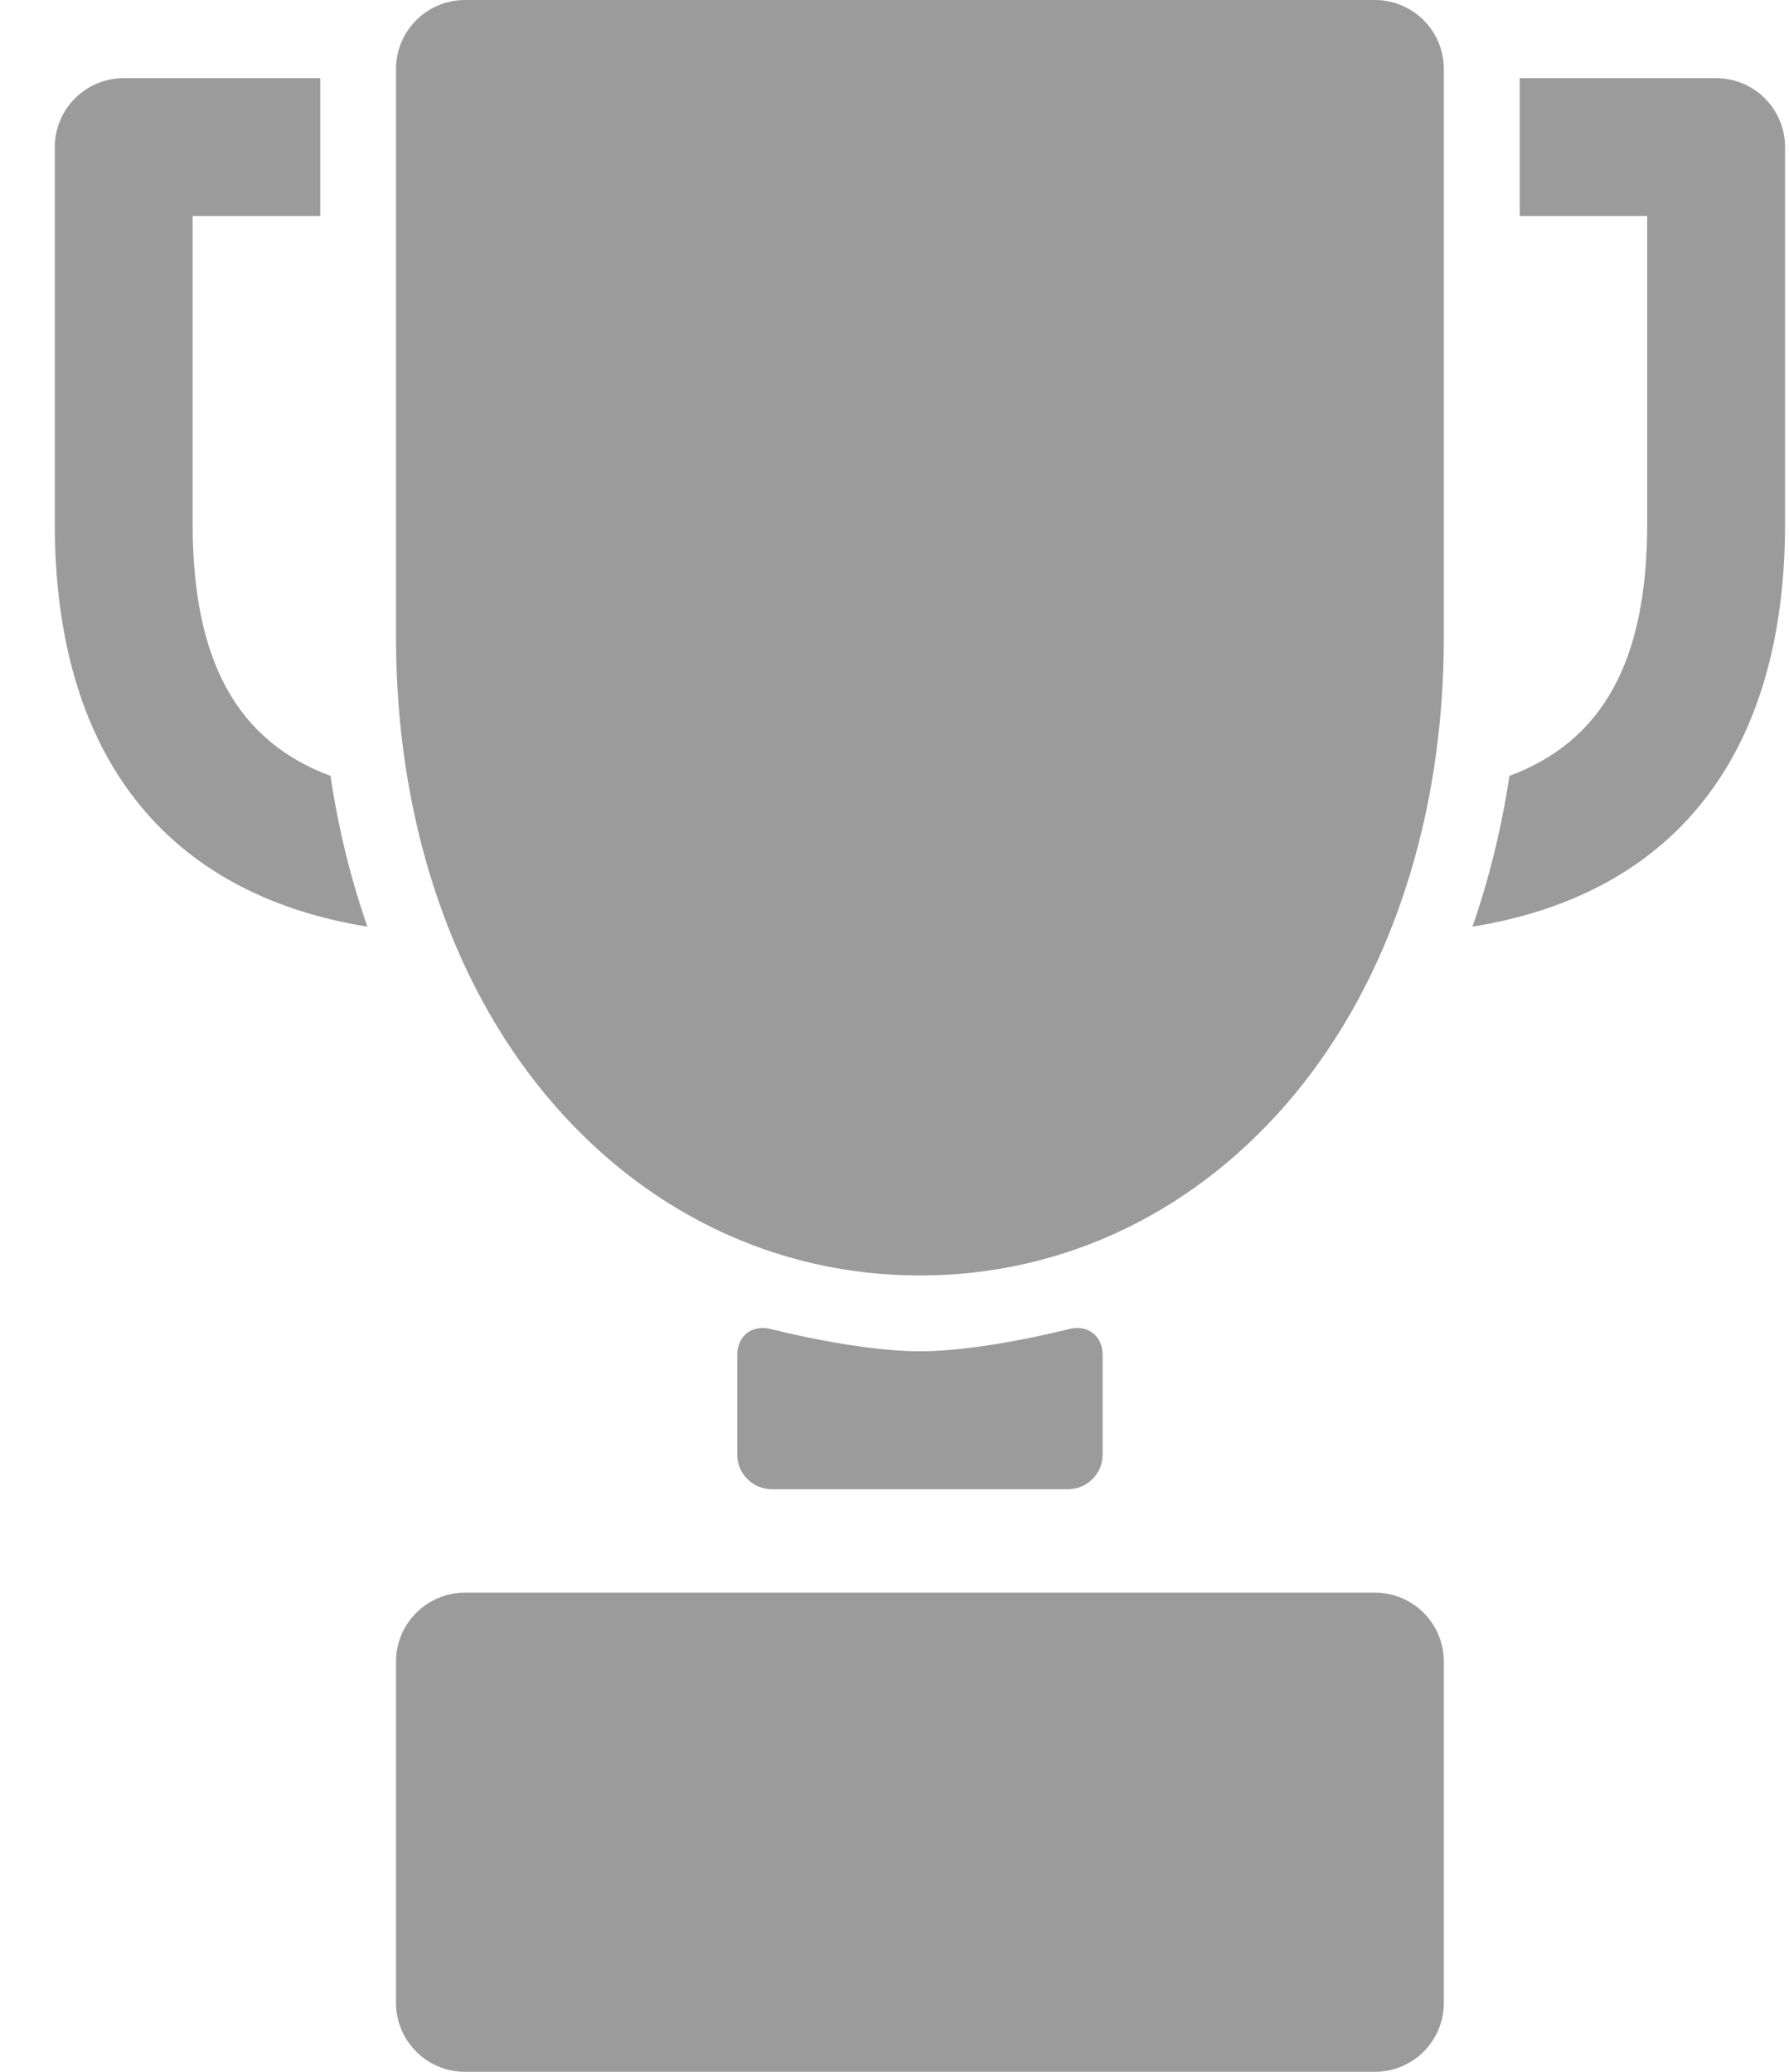 <svg width="19" height="22" viewBox="0 0 19 22" fill="none" xmlns="http://www.w3.org/2000/svg">
<path d="M11.71 14.386C11.71 14.185 11.551 14.062 11.356 14.112C11.356 14.112 10.444 14.349 9.77 14.349C9.097 14.349 8.184 14.112 8.184 14.112C7.99 14.062 7.83 14.185 7.83 14.386V15.448C7.83 15.545 7.869 15.637 7.938 15.706C8.006 15.775 8.099 15.813 8.196 15.814H11.344C11.441 15.813 11.534 15.775 11.603 15.706C11.671 15.637 11.71 15.545 11.71 15.448V14.386ZM15.334 0.732C15.334 0.328 15.006 0 14.602 0H4.938C4.534 0 4.206 0.328 4.206 0.732V6.772C4.206 8.663 4.768 10.383 5.789 11.618C6.817 12.86 8.231 13.544 9.77 13.544C11.31 13.544 12.723 12.86 13.751 11.618C14.772 10.383 15.334 8.663 15.334 6.772V0.732ZM3.51 8.239C2.508 7.866 2.046 7.002 2.046 5.564V2.294H3.401V0.83H1.314C0.91 0.83 0.582 1.158 0.582 1.562V5.564C0.582 8.006 1.752 9.493 3.902 9.84C3.725 9.332 3.593 8.796 3.51 8.239ZM4.938 16.912C4.534 16.912 4.206 17.24 4.206 17.644V21.268C4.206 21.672 4.534 22 4.938 22H14.602C15.007 22 15.334 21.672 15.334 21.268V17.644C15.334 17.24 15.007 16.912 14.602 16.912H4.938ZM18.226 0.83H16.14V2.294H17.494V5.564C17.494 7.001 17.033 7.866 16.031 8.239C15.947 8.796 15.815 9.332 15.638 9.84C17.789 9.493 18.958 8.006 18.958 5.564V1.562C18.958 1.158 18.63 0.83 18.226 0.83Z" fill="#9B9B9B"/>
</svg>

